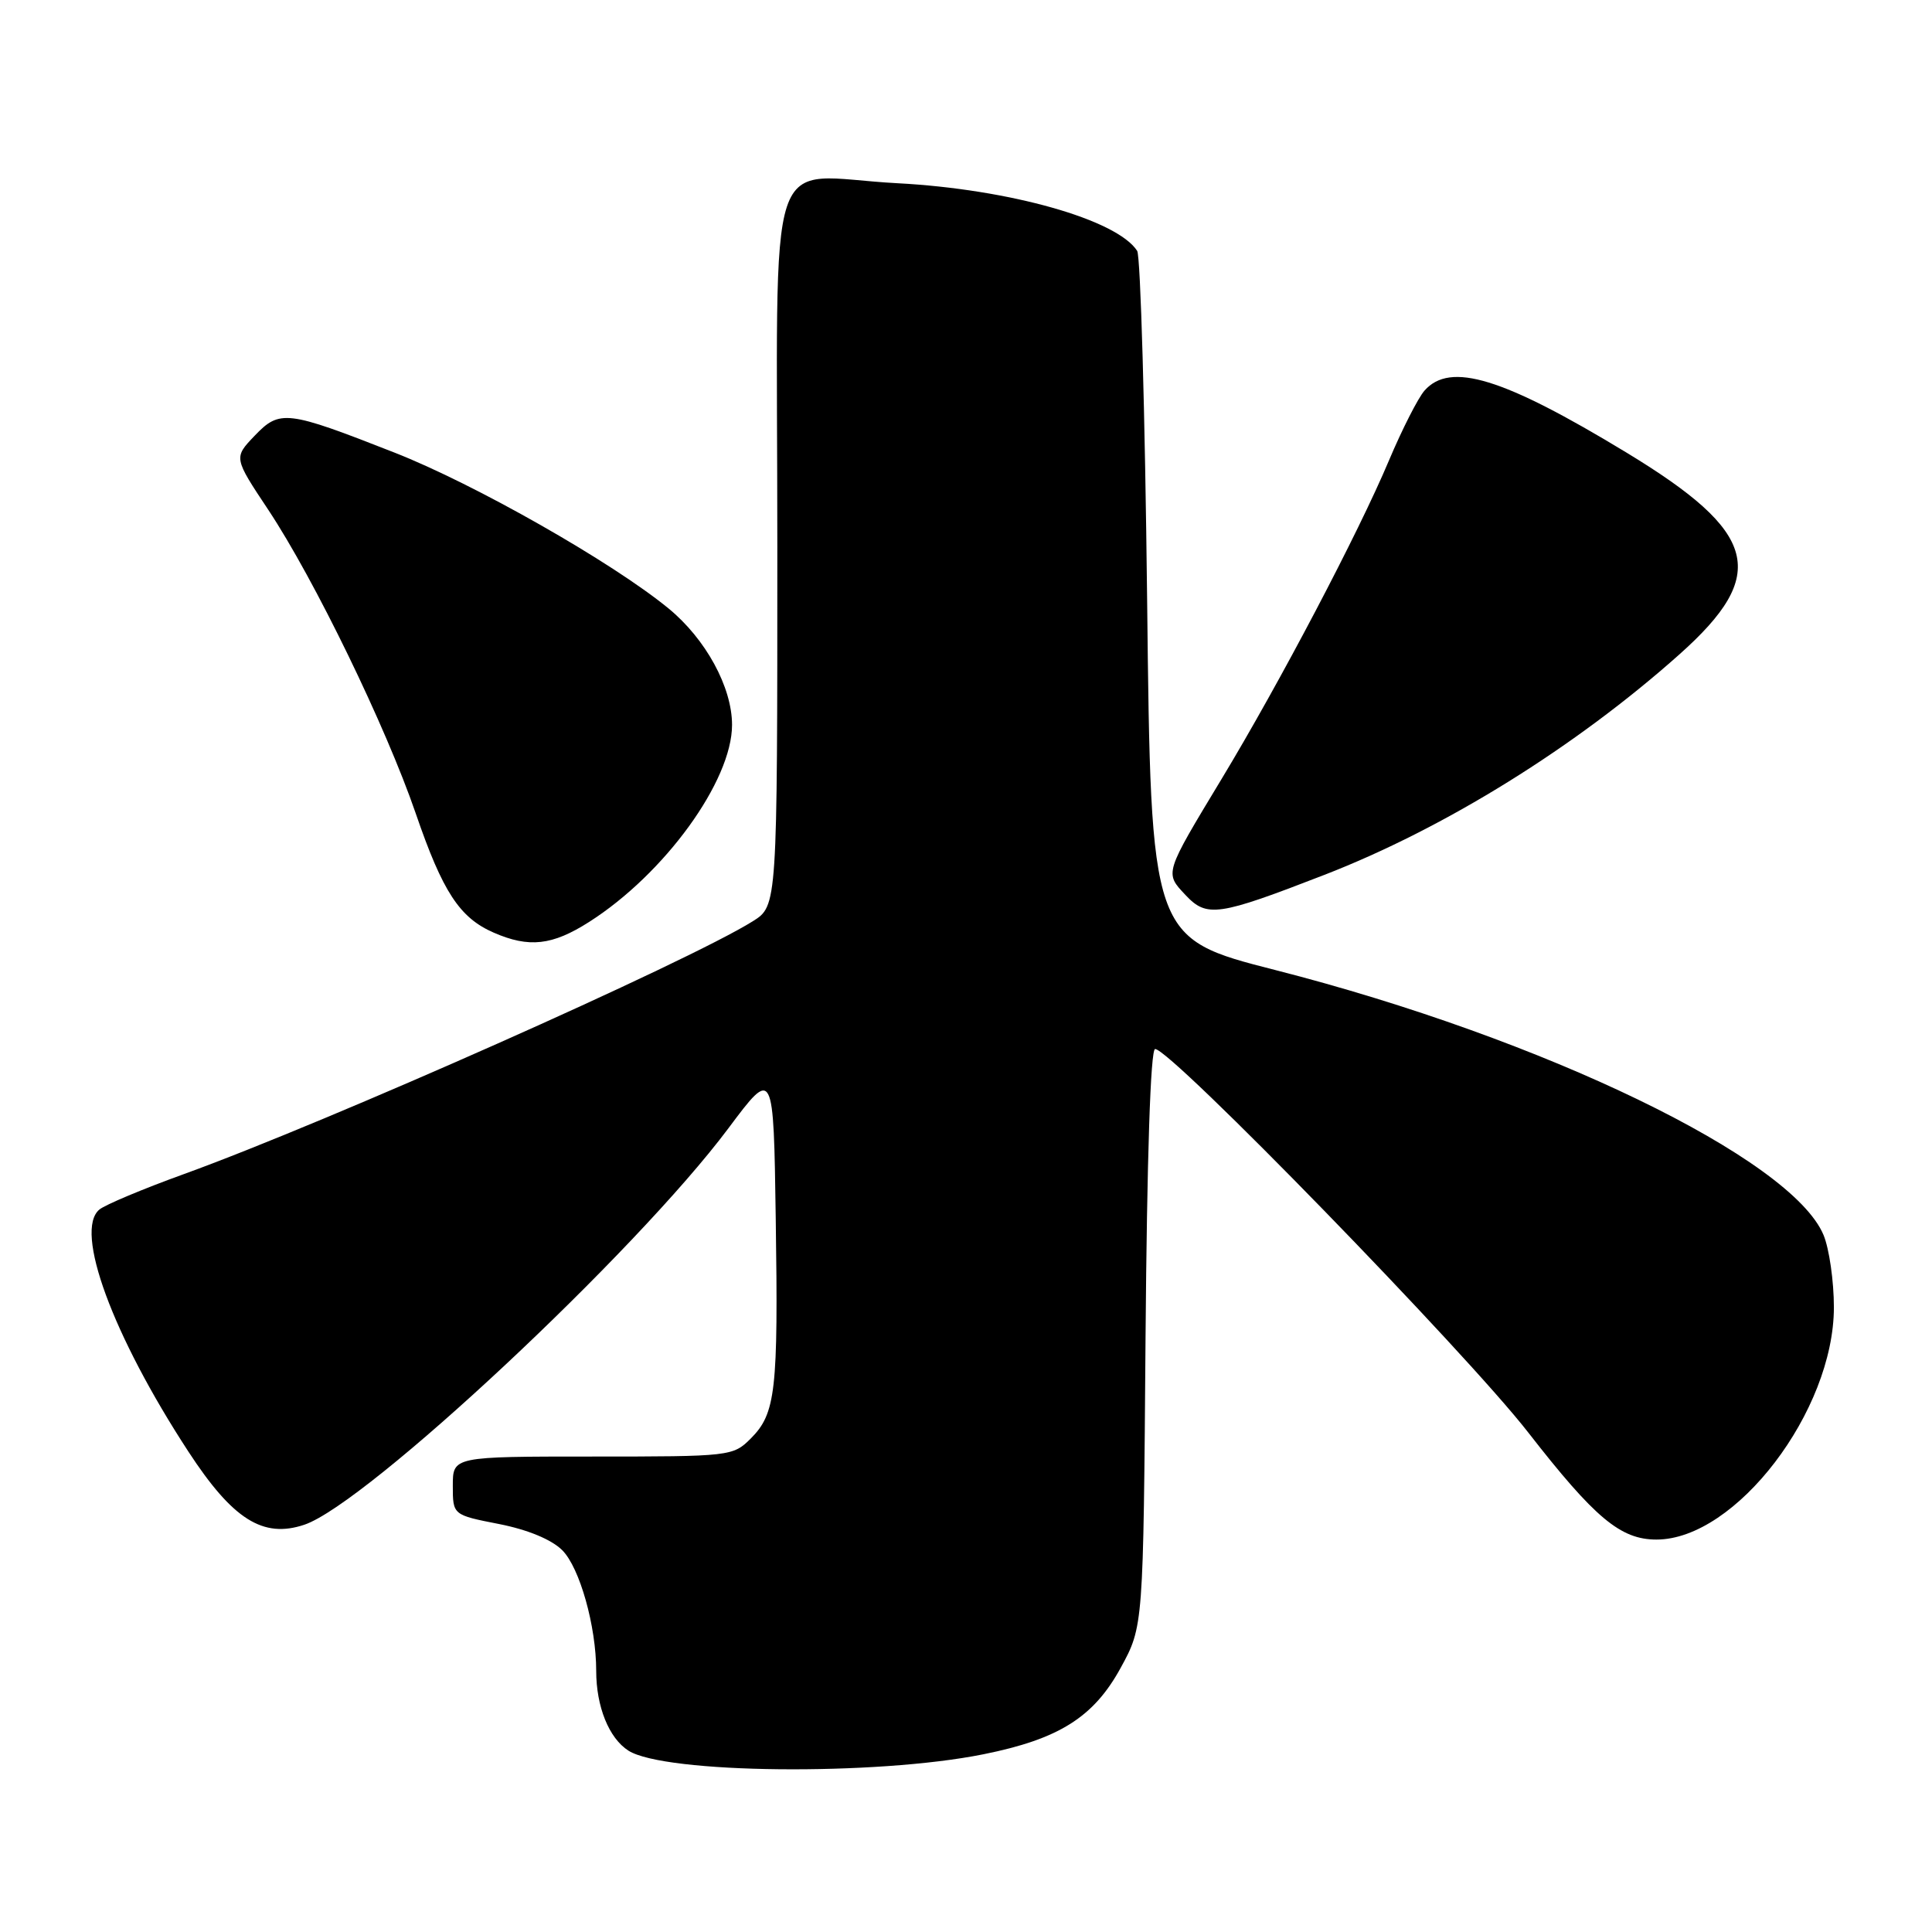 <?xml version="1.0" encoding="UTF-8" standalone="no"?>
<!DOCTYPE svg PUBLIC "-//W3C//DTD SVG 1.1//EN" "http://www.w3.org/Graphics/SVG/1.1/DTD/svg11.dtd" >
<svg xmlns="http://www.w3.org/2000/svg" xmlns:xlink="http://www.w3.org/1999/xlink" version="1.1" viewBox="0 0 256 256">
 <g >
 <path fill="currentColor"
d=" M 130.31 232.45 C 140.32 230.44 144.92 227.54 148.50 220.99 C 151.50 215.50 151.50 215.50 151.79 177.25 C 151.98 153.39 152.45 139.00 153.06 139.00 C 155.14 139.00 194.18 179.12 202.49 189.80 C 211.34 201.17 214.73 204.00 219.49 204.00 C 229.99 204.00 243.00 186.97 243.00 173.22 C 243.00 169.76 242.38 165.46 241.63 163.65 C 237.39 153.51 204.51 137.61 169.00 128.54 C 152.50 124.33 152.50 124.33 152.00 79.41 C 151.72 54.71 151.13 33.93 150.68 33.24 C 148.00 29.09 133.72 25.06 118.93 24.28 C 101.06 23.33 103.00 17.47 103.00 72.53 C 103.00 120.03 103.00 120.03 99.75 122.07 C 91.13 127.47 43.41 148.68 24.35 155.58 C 18.96 157.53 13.93 159.64 13.17 160.27 C 9.80 163.07 14.90 176.93 24.96 192.34 C 30.84 201.35 34.86 203.88 40.34 202.03 C 48.63 199.22 84.23 165.94 96.52 149.50 C 102.50 141.50 102.50 141.50 102.79 161.50 C 103.13 184.32 102.79 187.30 99.48 190.61 C 97.13 192.96 96.76 193.00 78.55 193.00 C 60.00 193.00 60.00 193.00 60.00 196.87 C 60.00 200.74 60.00 200.74 66.12 201.94 C 69.93 202.69 73.09 204.00 74.50 205.41 C 76.82 207.73 79.00 215.49 79.00 221.40 C 79.00 226.14 80.69 230.32 83.27 231.97 C 88.07 235.03 116.06 235.32 130.31 232.45 Z  M 78.05 122.17 C 88.07 115.79 97.00 103.48 97.00 96.05 C 97.00 91.05 93.51 84.66 88.57 80.61 C 81.09 74.48 62.90 64.14 52.27 59.97 C 37.97 54.36 37.08 54.25 33.73 57.75 C 30.96 60.65 30.96 60.65 35.56 67.57 C 41.67 76.79 51.14 96.29 55.09 107.79 C 58.66 118.19 60.90 121.61 65.42 123.58 C 70.10 125.62 73.17 125.28 78.05 122.17 Z  M 175.50 115.92 C 191.48 109.72 208.77 98.98 222.53 86.71 C 234.45 76.09 232.99 70.57 215.50 59.96 C 199.15 50.04 192.17 47.90 188.76 51.75 C 187.91 52.71 185.79 56.88 184.05 61.00 C 180.01 70.60 169.57 90.46 161.89 103.18 C 154.25 115.83 154.31 115.64 157.08 118.59 C 159.92 121.61 161.37 121.40 175.50 115.92 Z "/>
</g>
</svg>